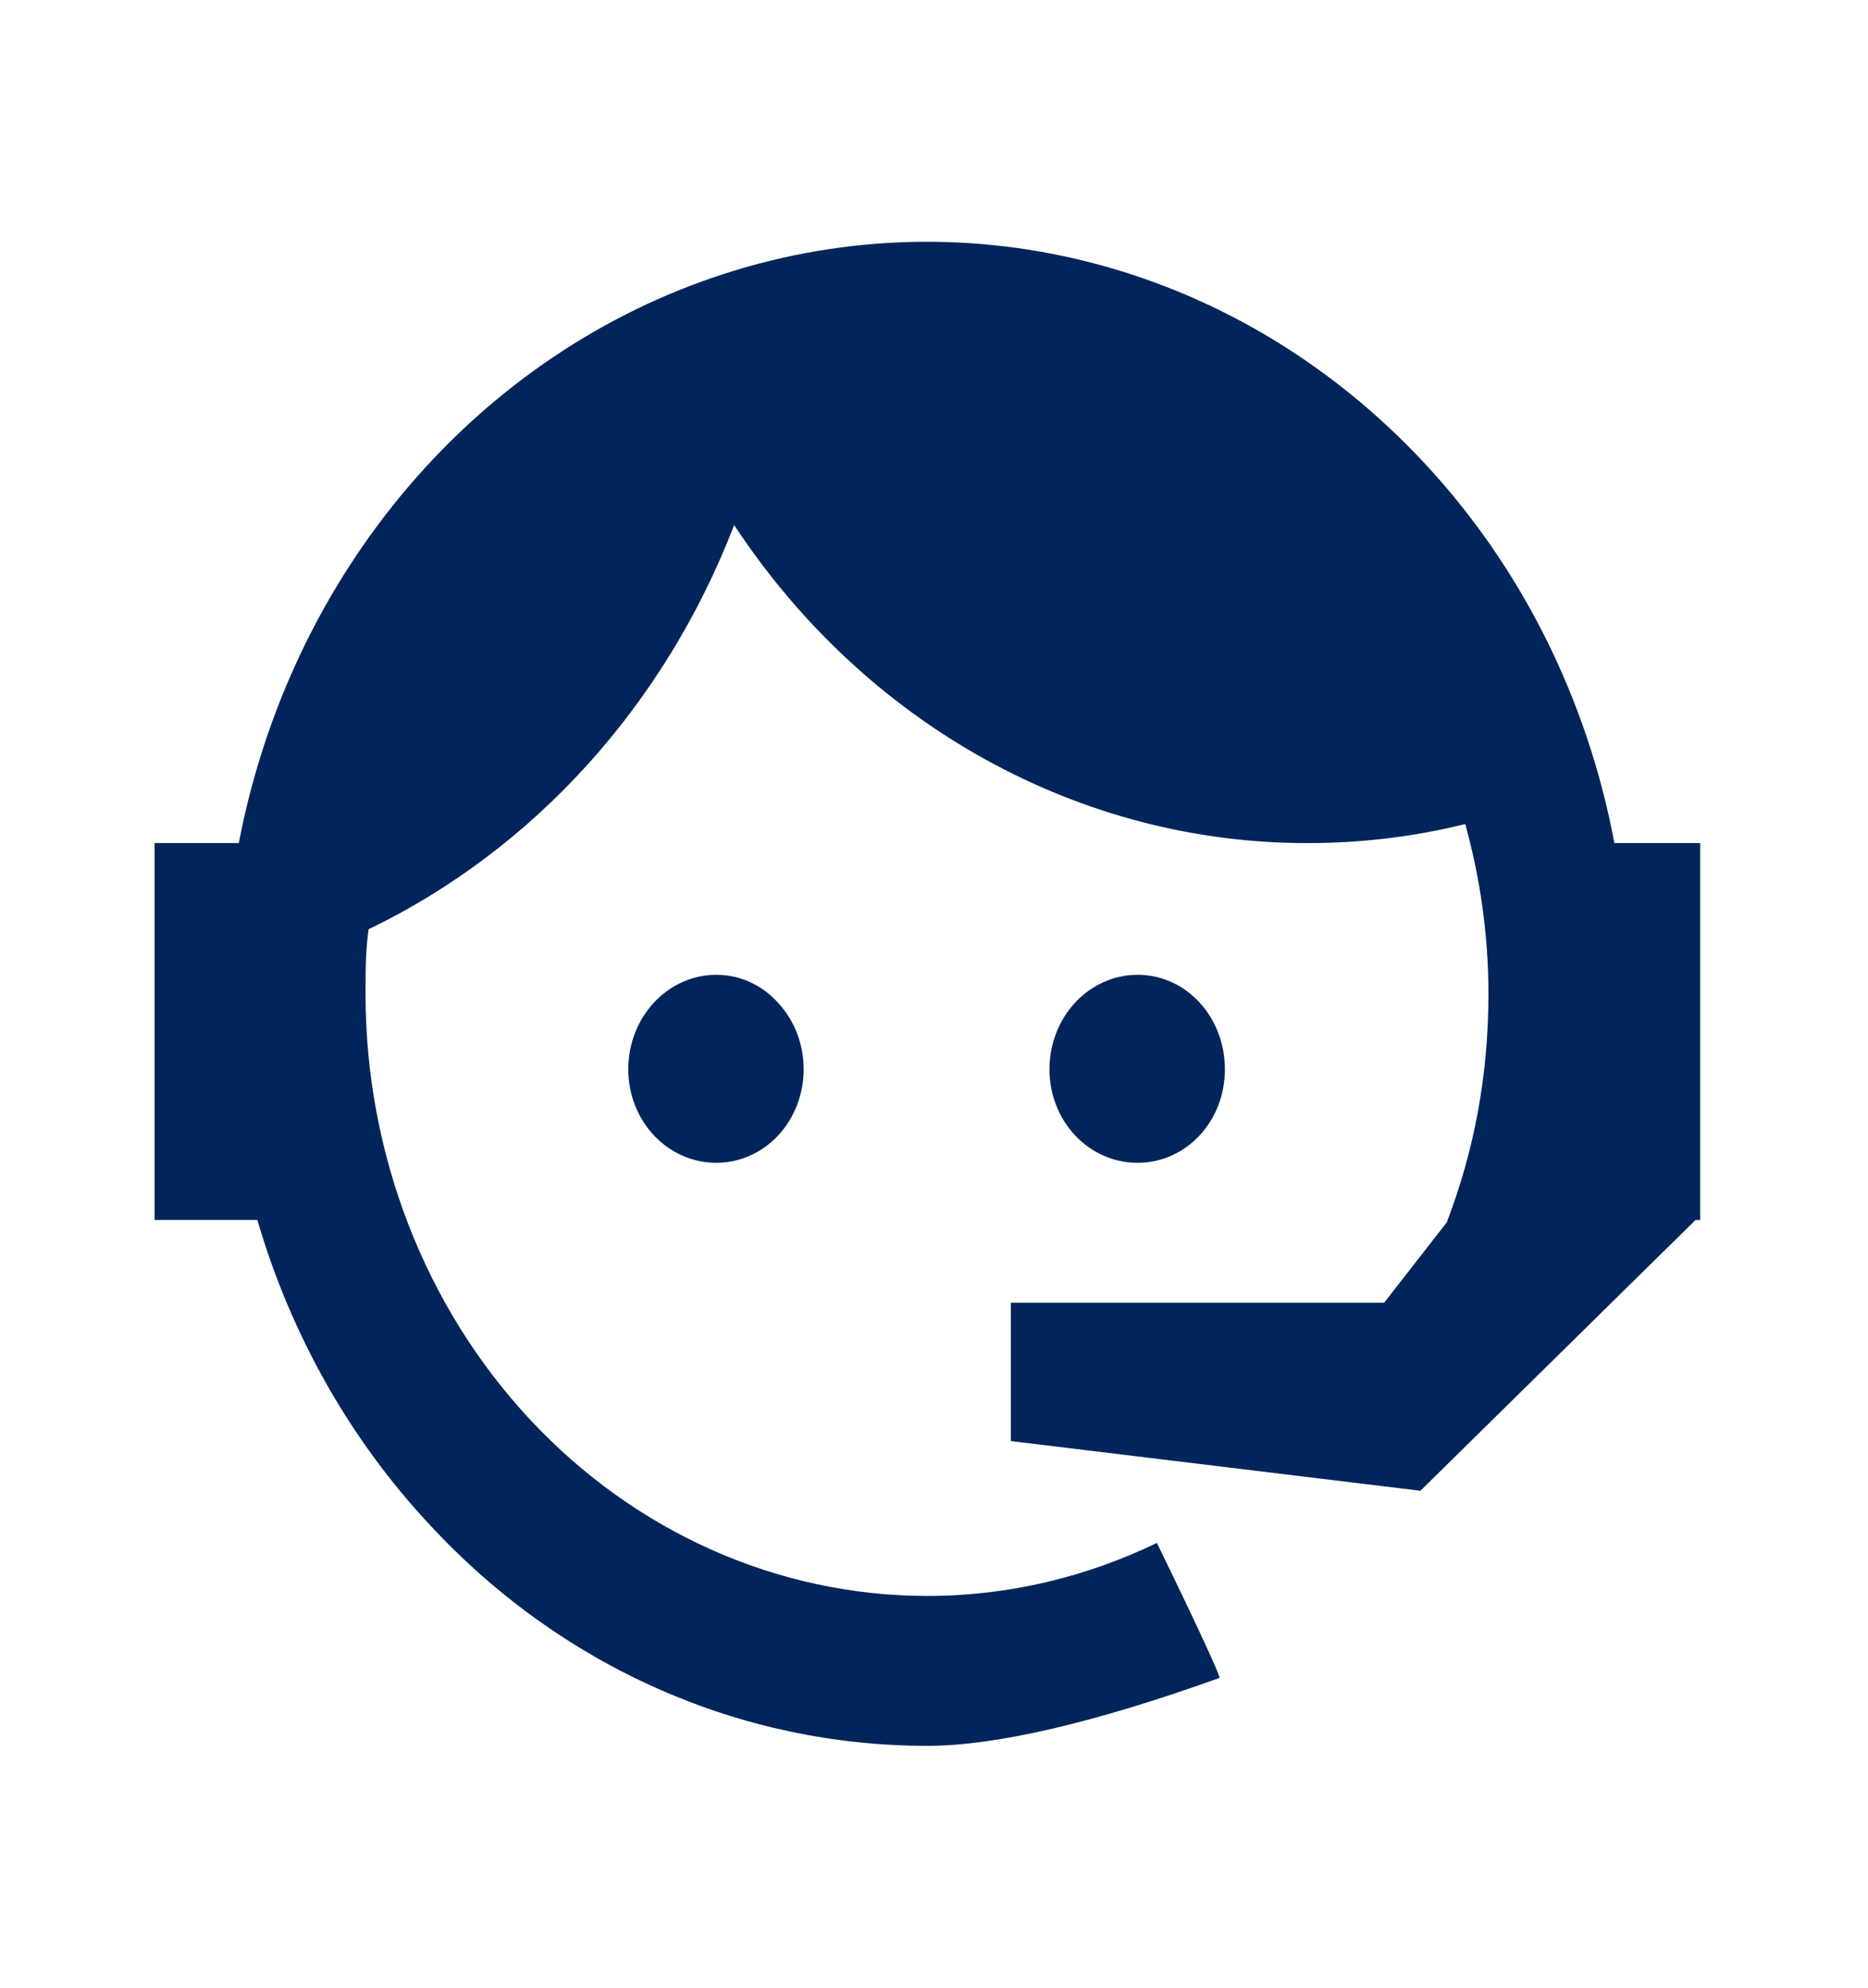 <svg width="47" height="50" viewBox="0 0 47 50" fill="none" xmlns="http://www.w3.org/2000/svg">
<path d="M36.4 30.75C37.08 28.979 37.45 27.083 37.45 25C37.45 23.5 37.236 22.062 36.866 20.729C35.603 21.042 34.28 21.208 32.9 21.208C30.073 21.212 27.286 20.486 24.775 19.094C22.264 17.702 20.102 15.683 18.472 13.208C16.73 17.731 13.439 21.368 9.275 23.375C9.197 23.896 9.197 24.458 9.197 25C9.197 26.989 9.563 28.959 10.273 30.796C10.983 32.634 12.025 34.303 13.337 35.71C15.988 38.55 19.584 40.146 23.333 40.146C25.375 40.146 27.339 39.667 29.108 38.812C30.216 41.083 30.722 42.208 30.683 42.208C27.494 43.354 25.025 43.917 23.333 43.917C18.628 43.917 14.136 41.938 10.83 38.375C8.818 36.229 7.323 33.591 6.475 30.688H3.889V21.208H6.008C6.65 17.859 8.127 14.759 10.28 12.237C12.434 9.714 15.185 7.863 18.242 6.881C21.298 5.898 24.546 5.82 27.64 6.656C30.734 7.491 33.559 9.208 35.816 11.625C38.266 14.241 39.937 17.576 40.619 21.208H42.778V30.688H42.661L35.739 37.5L25.433 36.25V32.771H34.825L36.4 30.75ZM18.025 24.521C18.608 24.521 19.172 24.771 19.58 25.229C19.991 25.672 20.221 26.271 20.221 26.896C20.221 27.52 19.991 28.119 19.58 28.562C19.172 29 18.608 29.25 18.025 29.25C16.8 29.25 15.808 28.208 15.808 26.896C15.808 25.583 16.8 24.521 18.025 24.521ZM28.622 24.521C29.847 24.521 30.819 25.583 30.819 26.896C30.819 28.208 29.847 29.25 28.622 29.25C27.397 29.25 26.405 28.208 26.405 26.896C26.405 26.266 26.639 25.662 27.055 25.216C27.47 24.771 28.034 24.521 28.622 24.521Z" fill="#01255A"/>
</svg>
